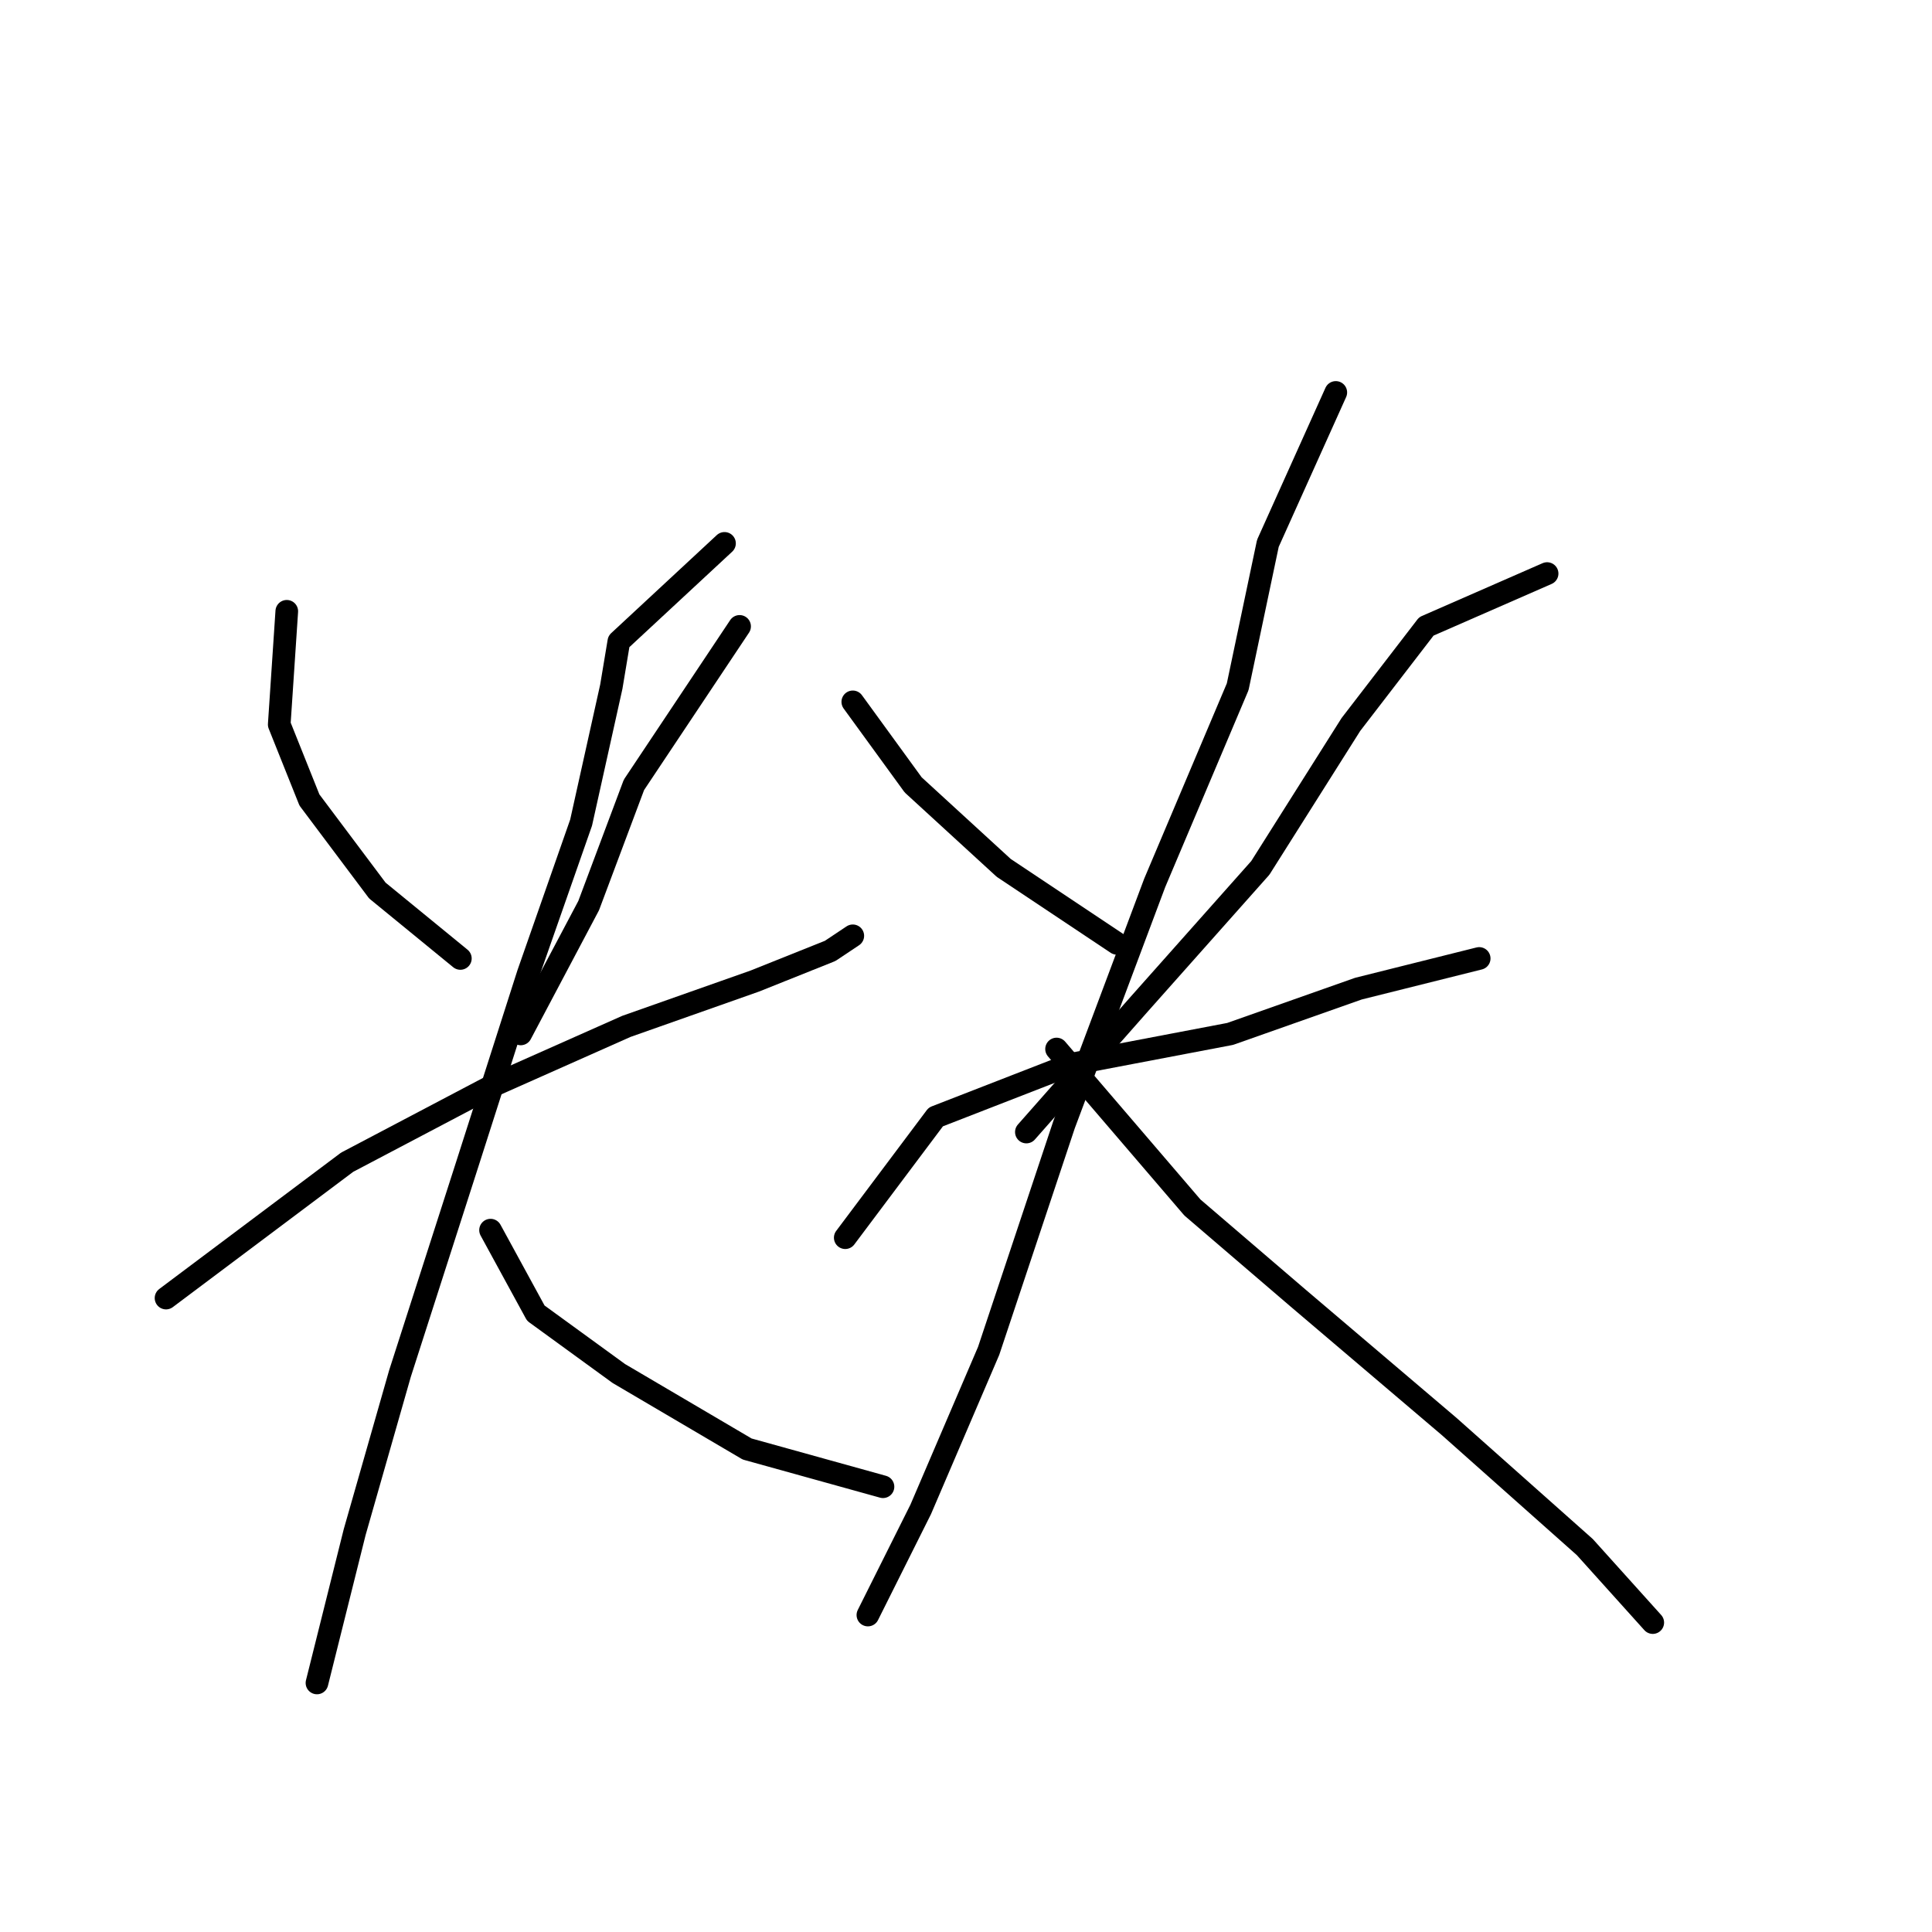 <?xml version="1.0" standalone="no"?>
    <svg width="256" height="256" xmlns="http://www.w3.org/2000/svg" version="1.1">
    <polyline stroke="black" stroke-width="3" stroke-linecap="round" fill="transparent" stroke-linejoin="round" points="38 81 37 96 41 106 50 118 61 127 61 127 " />
        <polyline stroke="black" stroke-width="3" stroke-linecap="round" fill="transparent" stroke-linejoin="round" points="98 83 84 104 78 120 69 137 69 137 " />
        <polyline stroke="black" stroke-width="3" stroke-linecap="round" fill="transparent" stroke-linejoin="round" points="22 172 46 154 65 144 83 136 100 130 110 126 113 124 113 124 " />
        <polyline stroke="black" stroke-width="3" stroke-linecap="round" fill="transparent" stroke-linejoin="round" points="96 72 82 85 81 91 77 109 70 129 62 154 53 182 47 203 43 219 42 223 42 223 " />
        <polyline stroke="black" stroke-width="3" stroke-linecap="round" fill="transparent" stroke-linejoin="round" points="65 163 71 174 82 182 99 192 117 197 117 197 " />
        <polyline stroke="black" stroke-width="3" stroke-linecap="round" fill="transparent" stroke-linejoin="round" points="113 93 121 104 133 115 148 125 148 125 " />
        <polyline stroke="black" stroke-width="3" stroke-linecap="round" fill="transparent" stroke-linejoin="round" points="205 76 189 83 179 96 167 115 151 133 136 150 136 150 " />
        <polyline stroke="black" stroke-width="3" stroke-linecap="round" fill="transparent" stroke-linejoin="round" points="112 164 124 148 142 141 163 137 180 131 196 127 196 127 " />
        <polyline stroke="black" stroke-width="3" stroke-linecap="round" fill="transparent" stroke-linejoin="round" points="177 52 168 72 164 91 153 117 141 149 131 179 122 200 115 214 115 214 " />
        <polyline stroke="black" stroke-width="3" stroke-linecap="round" fill="transparent" stroke-linejoin="round" points="140 139 158 160 172 172 192 189 210 205 219 215 219 215 " />
        </svg>